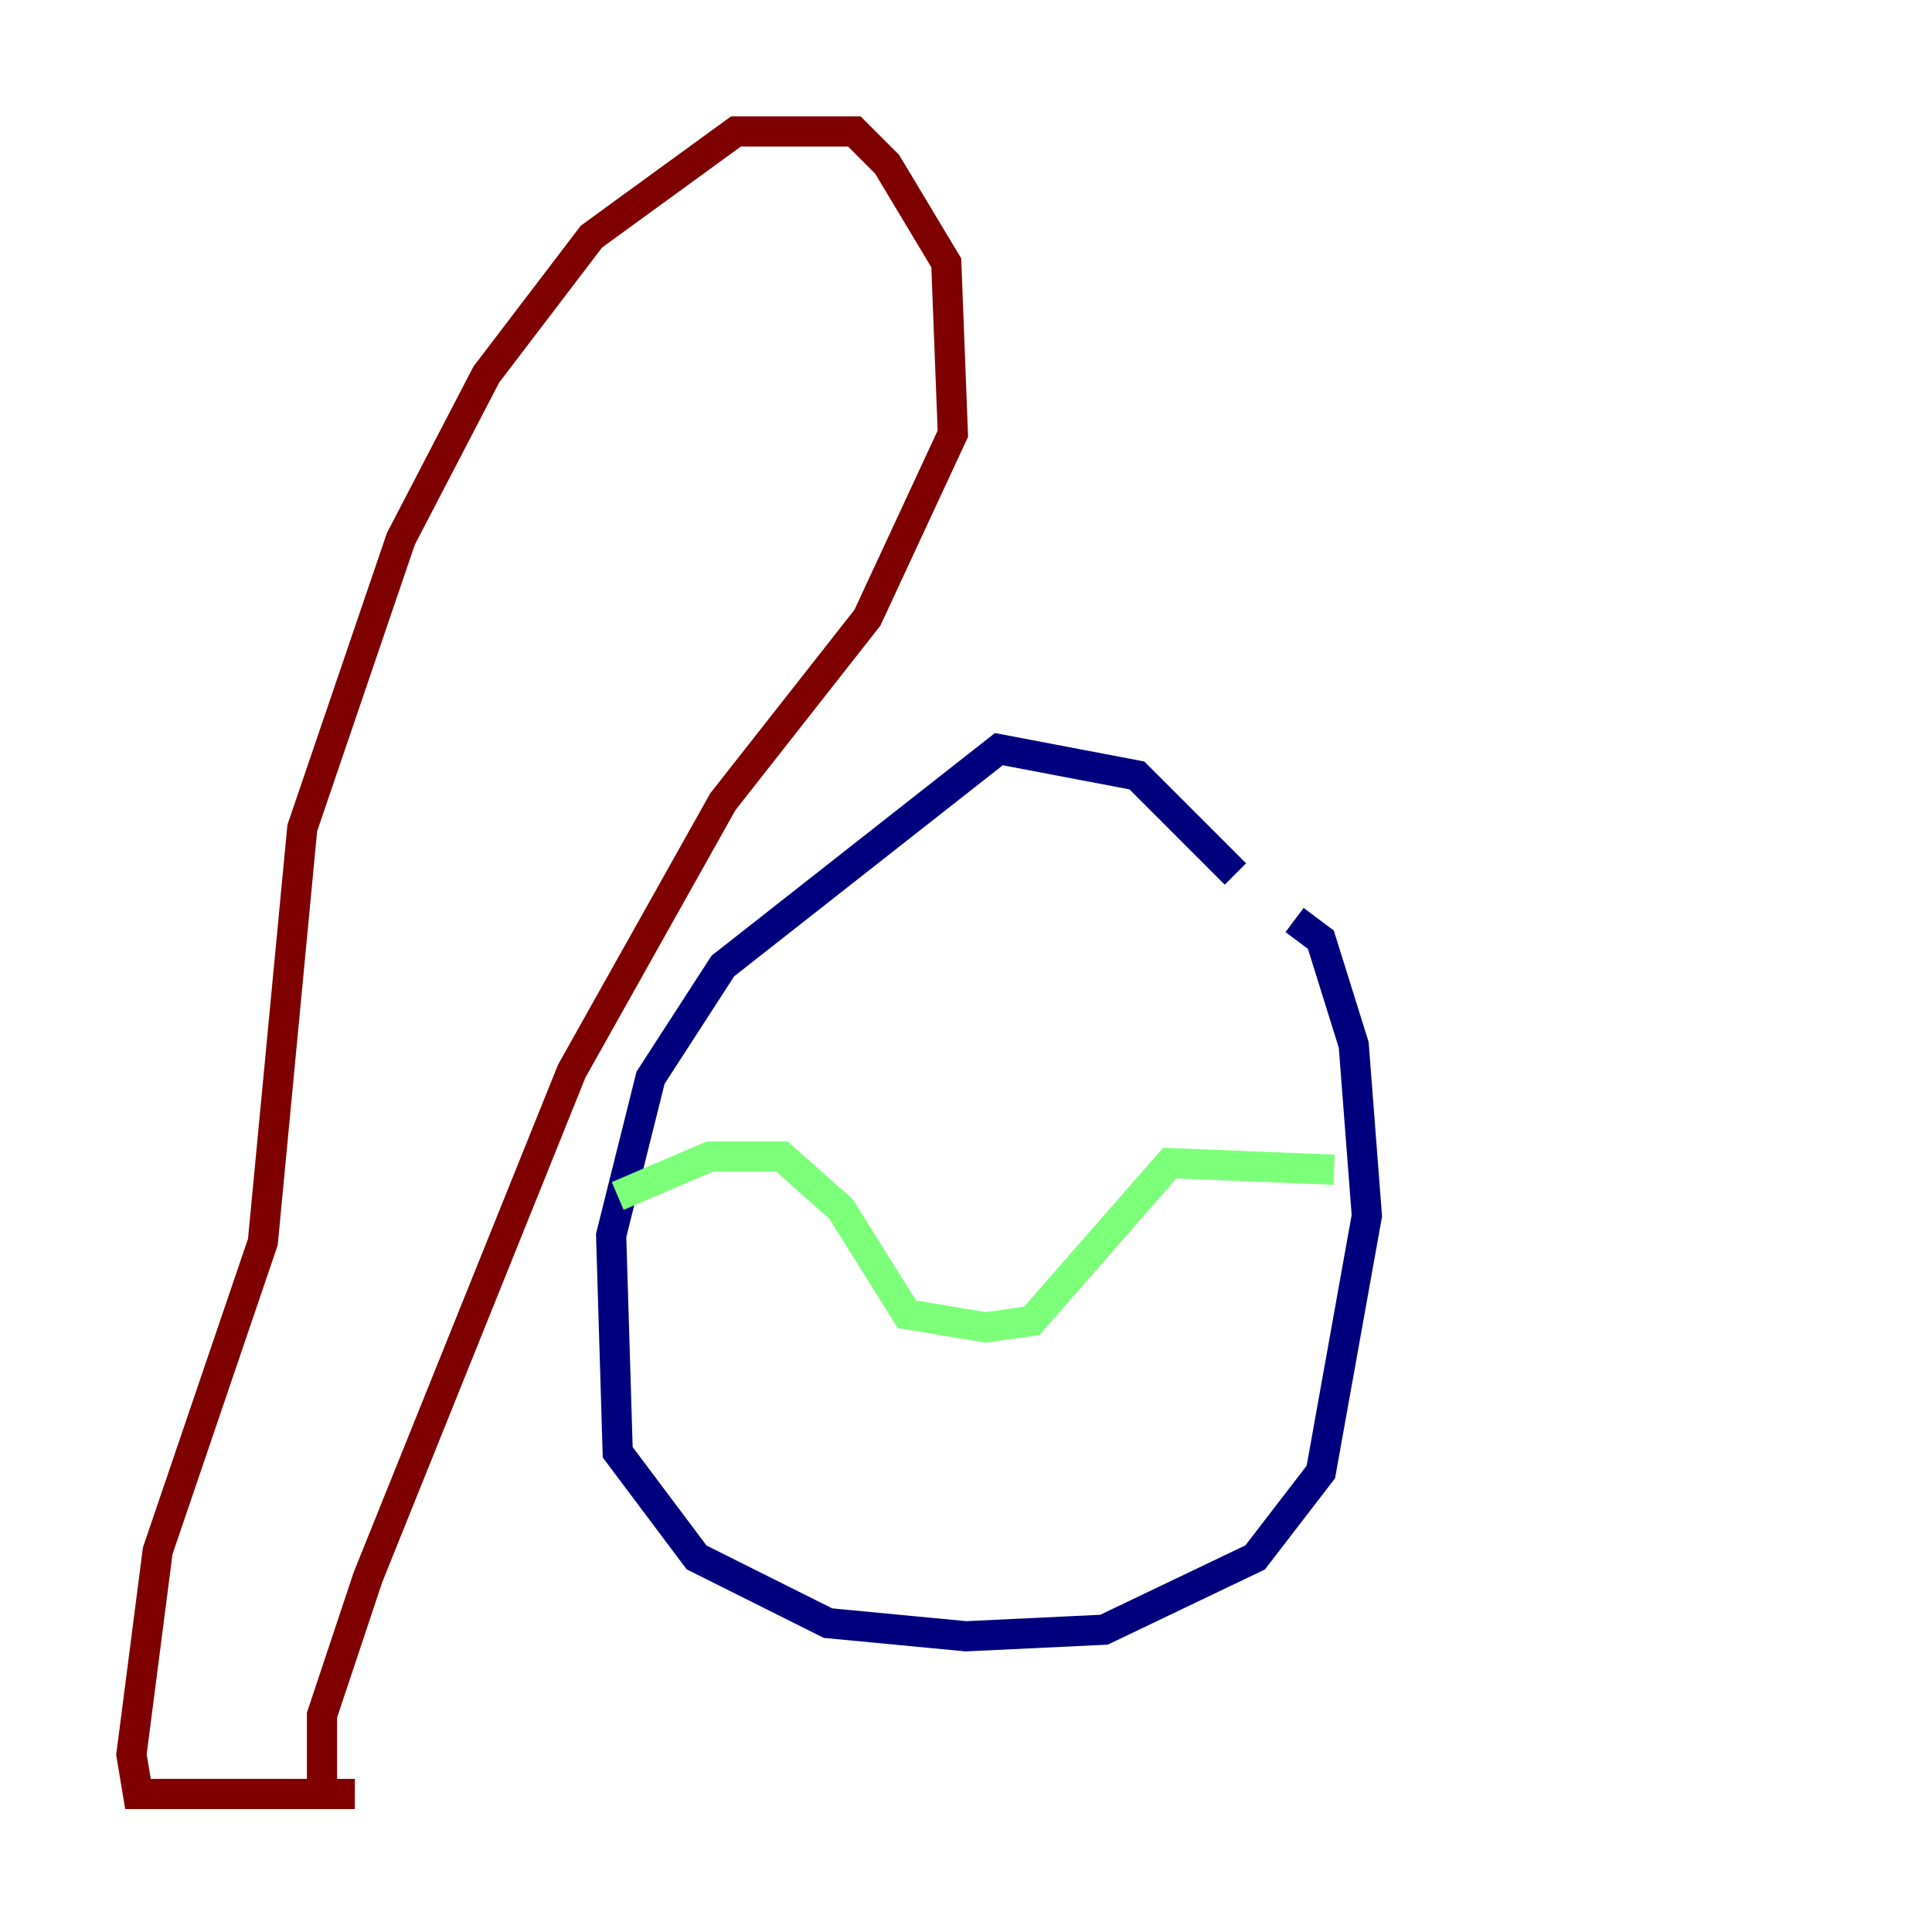 <?xml version="1.0" encoding="utf-8" ?>
<svg baseProfile="tiny" height="128" version="1.2" viewBox="0,0,128,128" width="128" xmlns="http://www.w3.org/2000/svg" xmlns:ev="http://www.w3.org/2001/xml-events" xmlns:xlink="http://www.w3.org/1999/xlink"><defs /><polyline fill="none" points="81.85,57.905 75.32,51.374 66.177,49.633 47.891,64.0 43.102,71.401 40.49,81.85 40.925,96.218 46.15,103.184 54.857,107.537 64.0,108.408 73.143,107.973 83.156,103.184 87.51,97.524 90.558,80.544 89.687,69.225 87.51,62.258 85.769,60.952" stroke="#00007f" stroke-width="2" /><polyline fill="none" points="40.925,79.238 47.02,76.626 51.809,76.626 55.728,80.109 60.082,87.075 65.306,87.946 68.354,87.51 77.497,77.061 88.381,77.497" stroke="#7cff79" stroke-width="2" /><polyline fill="none" points="23.51,118.857 9.143,118.857 8.707,116.245 10.449,102.748 17.415,82.286 20.027,54.857 26.558,35.701 32.218,24.816 39.184,15.674 48.762,8.707 56.599,8.707 58.776,10.884 62.694,17.415 63.129,28.735 57.469,40.925 47.891,53.116 37.878,70.966 24.381,104.49 21.333,113.633 21.333,119.293" stroke="#7f0000" stroke-width="2" /></svg>